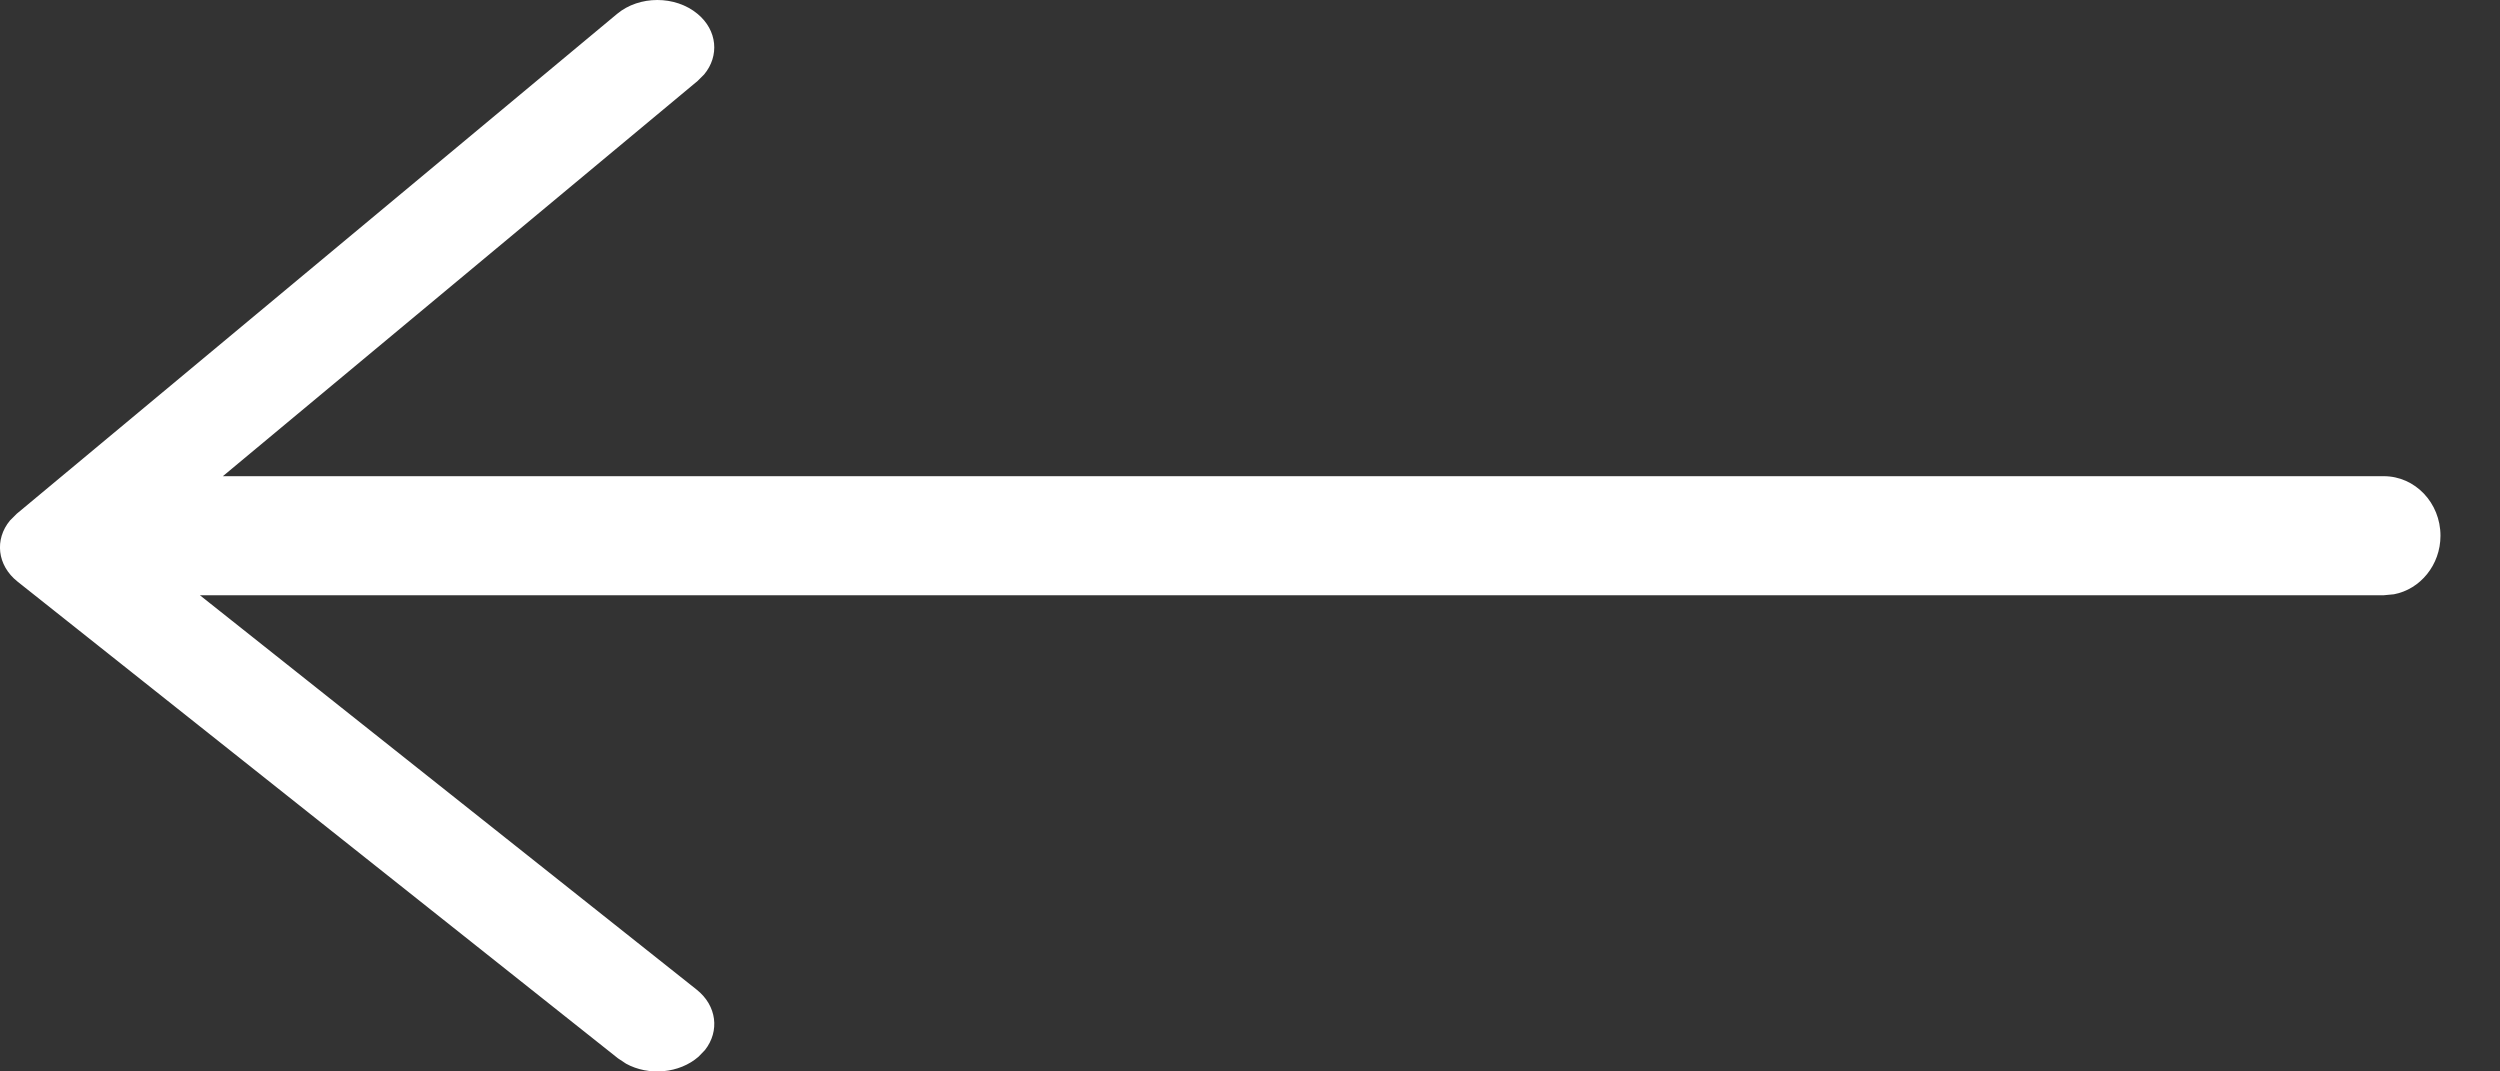 <svg width="21" height="9" viewBox="0 0 21 9" fill="none" xmlns="http://www.w3.org/2000/svg">
<rect x="0" y="0" width="21" height="9" fill="#333333" stroke="none"/>
<path fill-rule="evenodd" clip-rule="evenodd" d="M5.86 0.117C5.673 -0.039 5.37 -0.039 5.183 0.117L0.14 4.316L0.084 4.372C-0.047 4.53 -0.025 4.749 0.148 4.886L5.191 8.89L5.259 8.935C5.448 9.039 5.706 9.018 5.868 8.876L5.922 8.82C6.046 8.662 6.022 8.448 5.852 8.313L1.679 5H20.024L20.109 4.992C20.331 4.95 20.5 4.745 20.5 4.5C20.5 4.224 20.287 4 20.024 4H1.872L5.86 0.68L5.915 0.625C6.044 0.47 6.026 0.255 5.86 0.117Z" fill="white"/>
</svg>
